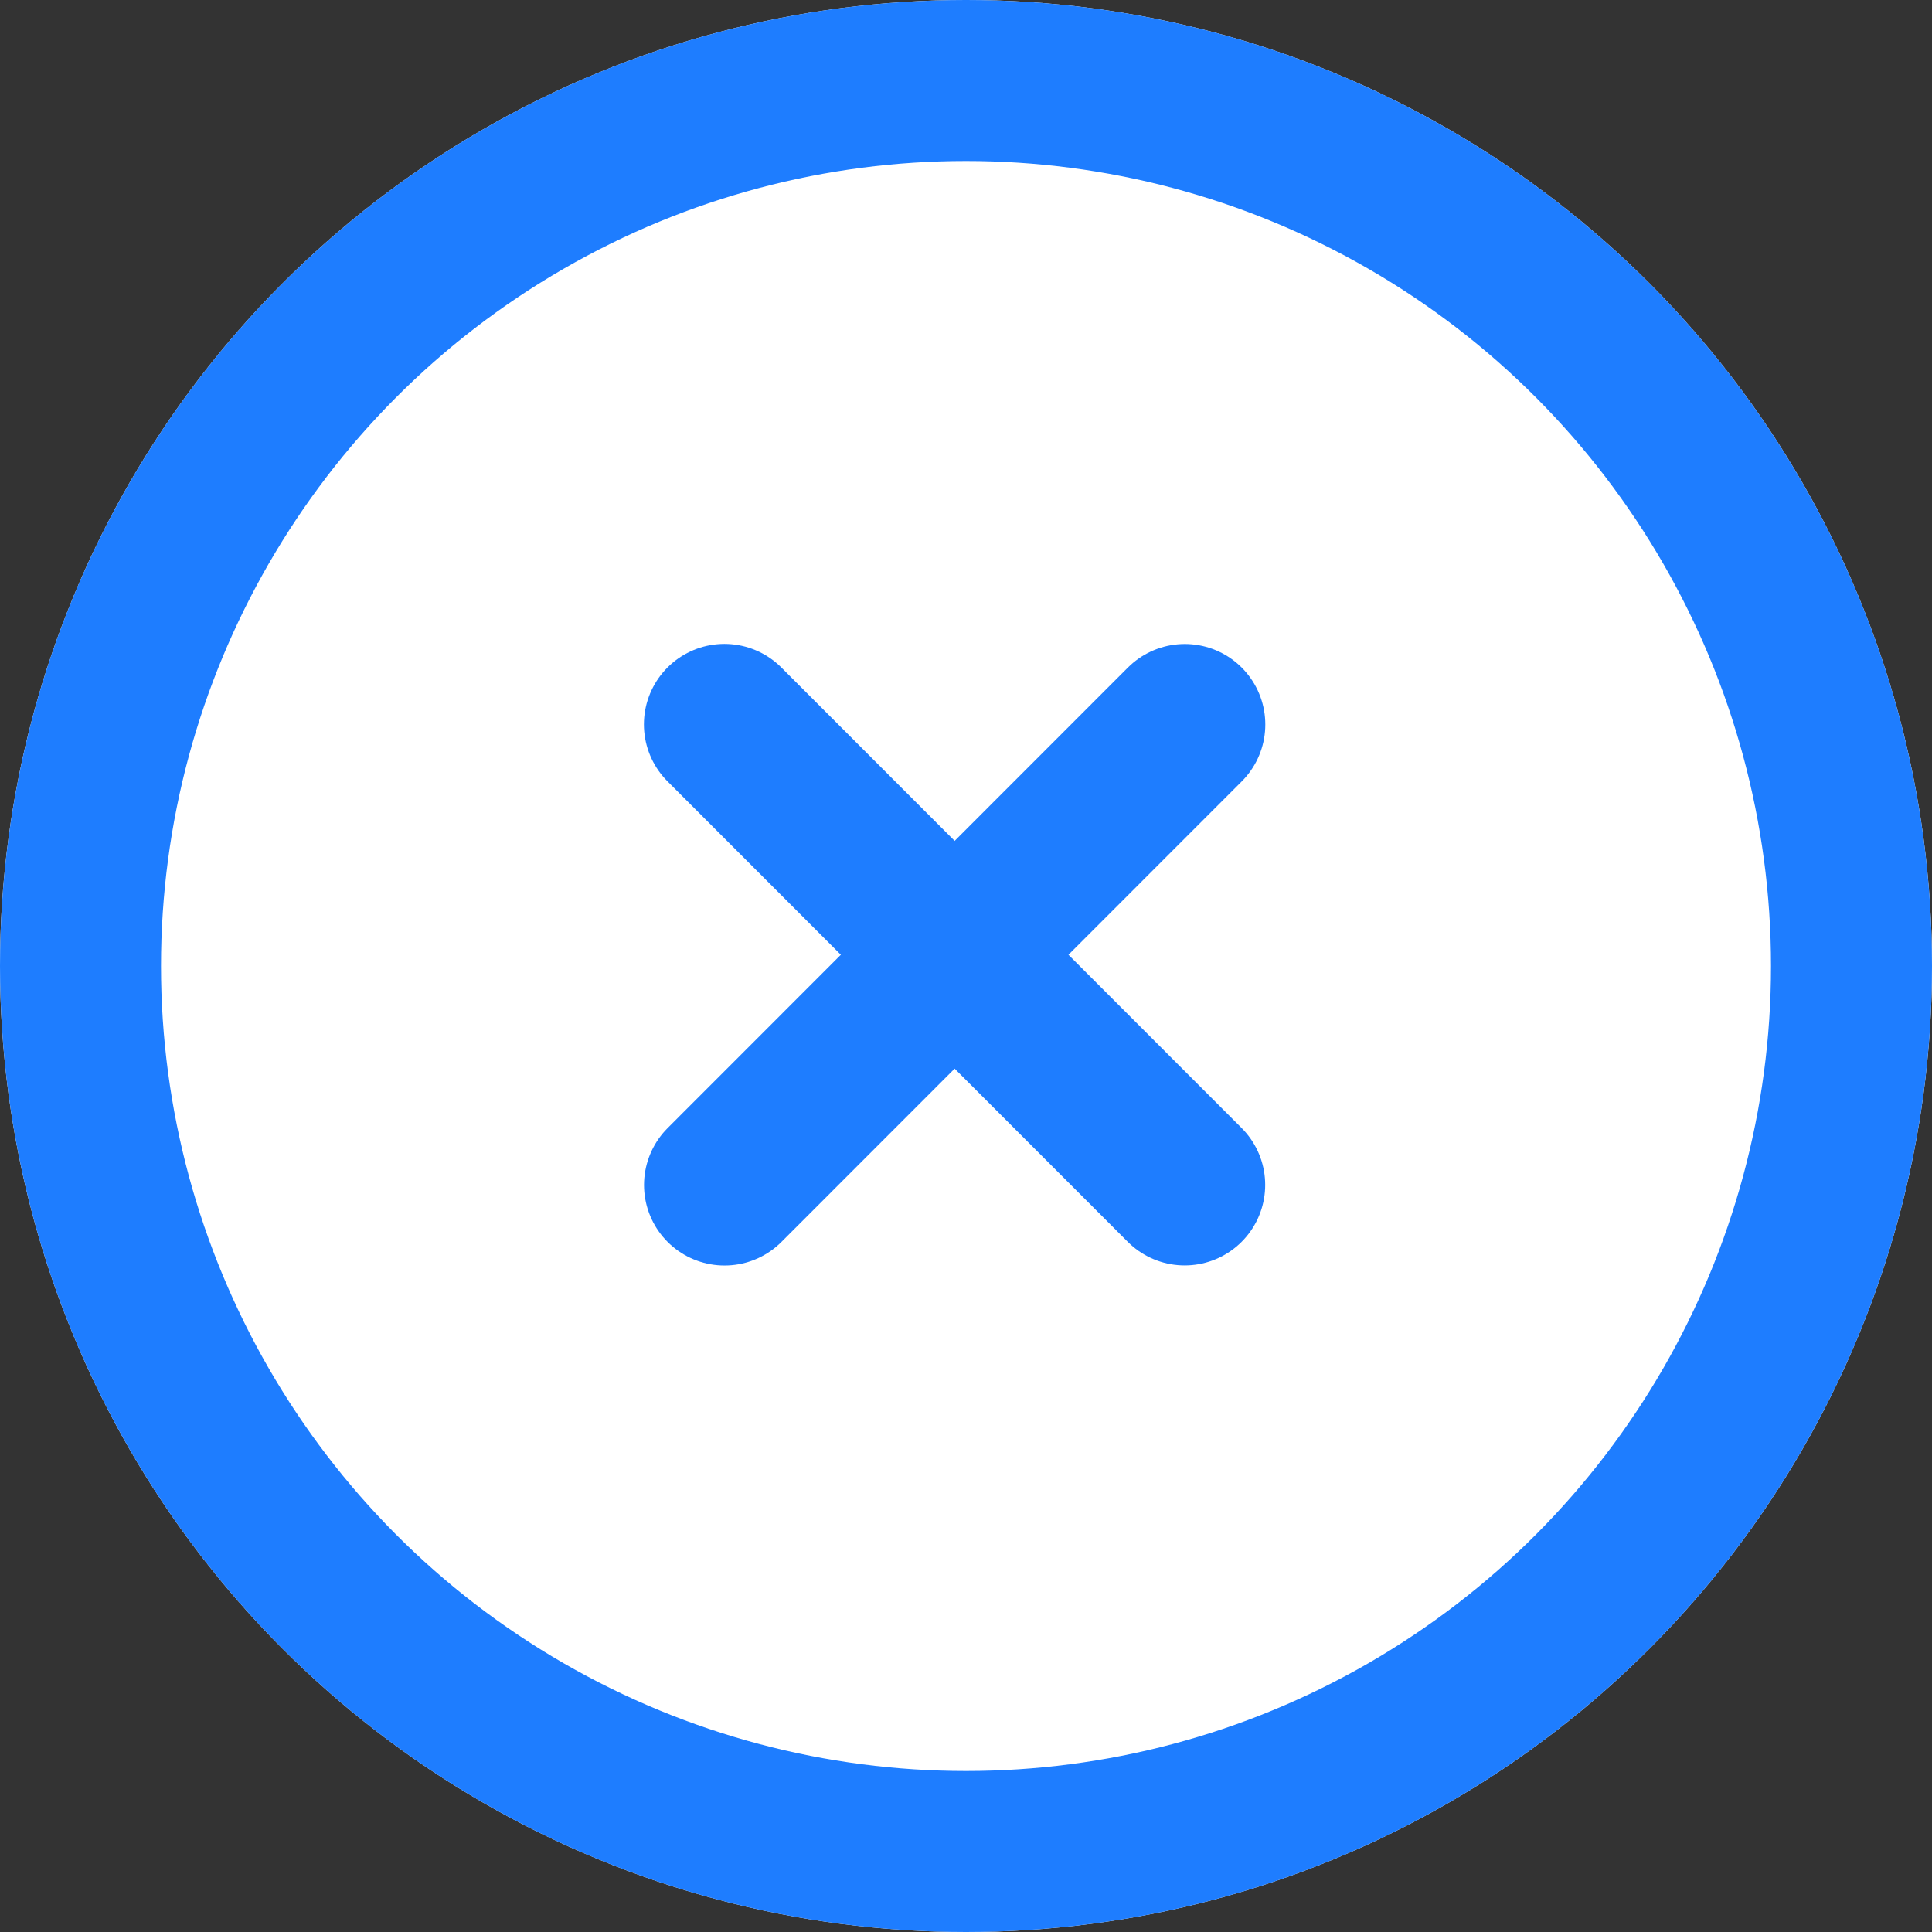 <svg xmlns="http://www.w3.org/2000/svg" width="12" height="12" viewBox="0 0 12 12">
  <rect x="0" y="0" width="12" height="12" fill="#333333" stroke="none"/>
  <g id="Group_4815" data-name="Group 4815" transform="translate(-104.875 -3)">
    <g id="Ellipse_262" data-name="Ellipse 262" transform="translate(104.875 3)" fill="#fff" stroke="#1e7dff" stroke-width="1">
      <circle cx="6" cy="6" r="6" stroke="none"/>
      <circle cx="6" cy="6" r="5.5" fill="none"/>
    </g>
    <line id="Line_137" data-name="Line 137" x2="0.001" y2="4.044" transform="translate(112.234 7.5) rotate(45)" fill="none" stroke="#1e7dff" stroke-linecap="round" stroke-width="1"/>
    <line id="Line_138" data-name="Line 138" y1="4.044" x2="0.001" transform="translate(112.234 10.359) rotate(135)" fill="none" stroke="#1e7dff" stroke-linecap="round" stroke-width="1"/>
  </g>
</svg>
